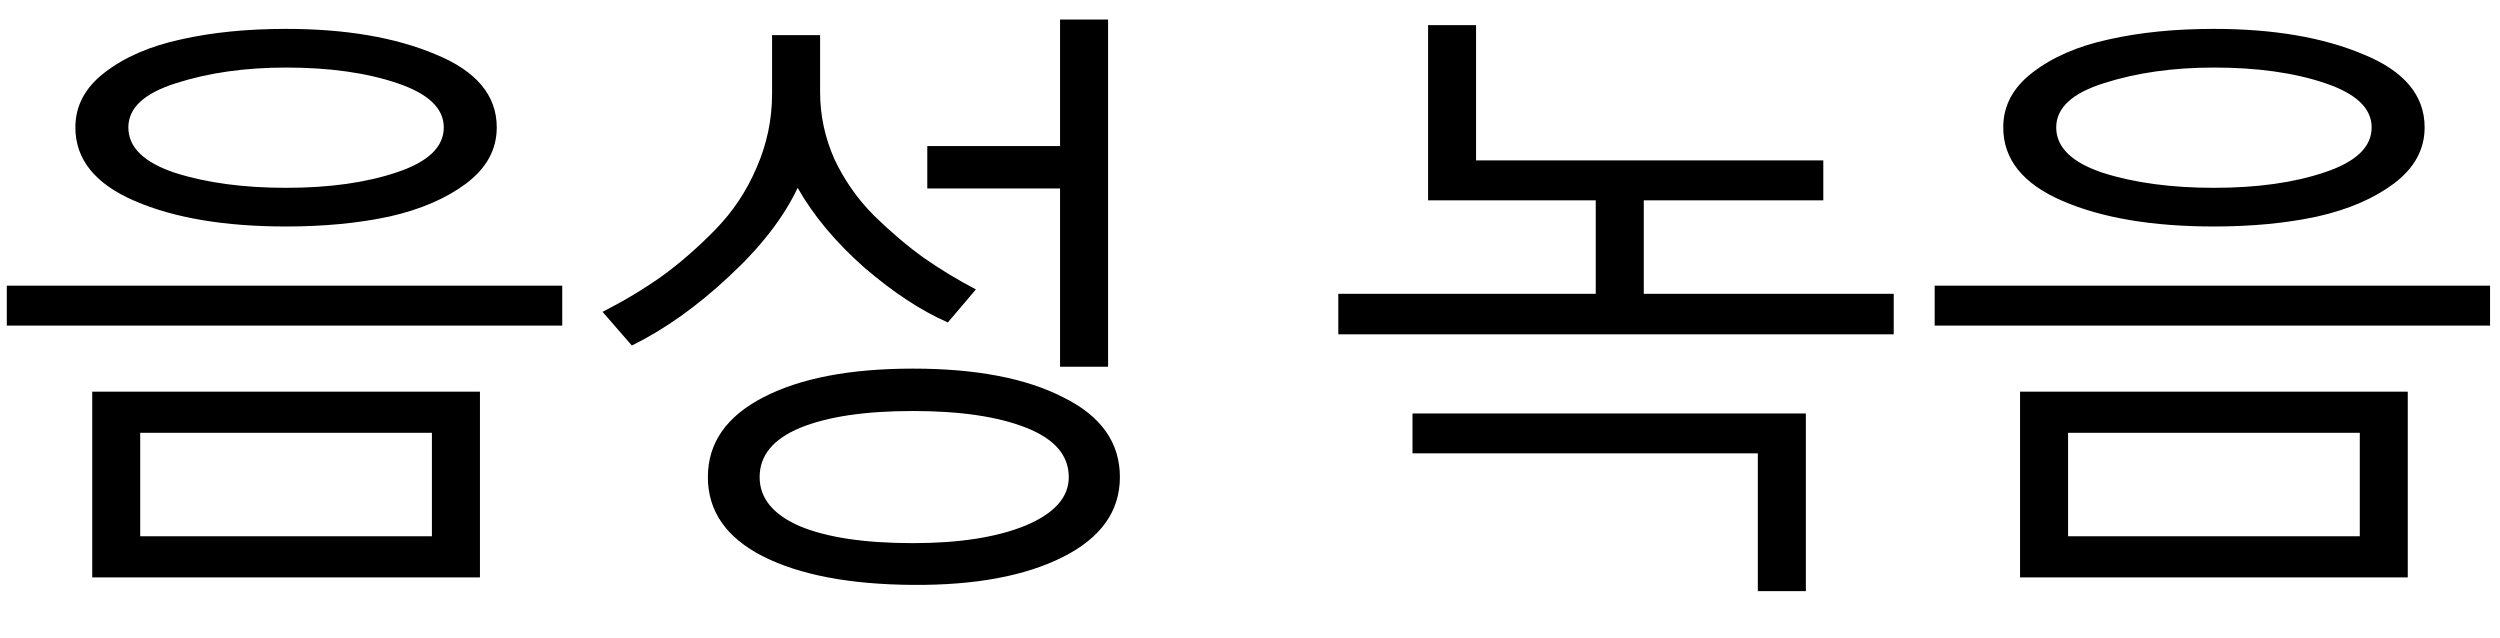 <svg width="47" height="12" viewBox="0 0 47 12" fill="none" xmlns="http://www.w3.org/2000/svg">
<g style="mix-blend-mode:darken">
<path d="M1.417 2.395C1.417 1.988 1.601 1.645 1.968 1.363C2.343 1.074 2.82 0.867 3.398 0.742C3.984 0.609 4.644 0.543 5.378 0.543C6.495 0.543 7.433 0.703 8.191 1.023C8.956 1.336 9.339 1.793 9.339 2.395C9.339 2.809 9.148 3.16 8.765 3.449C8.39 3.73 7.91 3.938 7.324 4.07C6.745 4.195 6.097 4.258 5.378 4.258C4.222 4.258 3.273 4.098 2.531 3.777C1.788 3.457 1.417 2.996 1.417 2.395ZM2.413 2.395C2.413 2.77 2.706 3.055 3.292 3.25C3.886 3.438 4.581 3.531 5.378 3.531C6.191 3.531 6.886 3.434 7.464 3.238C8.05 3.043 8.343 2.762 8.343 2.395C8.343 2.035 8.05 1.758 7.464 1.562C6.886 1.367 6.191 1.27 5.378 1.27C4.613 1.27 3.925 1.367 3.316 1.562C2.714 1.75 2.413 2.027 2.413 2.395ZM0.128 6.121V5.371H10.57V6.121H0.128ZM1.734 10.855V7.363H9.023V10.855H1.734ZM2.636 10.082H8.12V8.137H2.636V10.082ZM11.328 5.863C11.726 5.66 12.097 5.438 12.441 5.195C12.785 4.945 13.121 4.652 13.449 4.316C13.777 3.98 14.035 3.594 14.222 3.156C14.418 2.711 14.515 2.246 14.515 1.762V0.66H15.418V1.738C15.418 2.168 15.508 2.586 15.687 2.992C15.875 3.391 16.125 3.746 16.437 4.059C16.75 4.363 17.058 4.625 17.363 4.844C17.675 5.062 18.004 5.262 18.347 5.441L17.82 6.062C17.32 5.844 16.797 5.5 16.25 5.031C15.711 4.555 15.293 4.055 14.996 3.531C14.73 4.094 14.297 4.652 13.695 5.207C13.101 5.762 12.496 6.191 11.879 6.496L11.328 5.863ZM17.433 3.543V2.746H19.929V0.367H20.832V6.895H19.929V3.543H17.433ZM13.308 8.969C13.308 8.328 13.656 7.828 14.351 7.469C15.047 7.109 15.984 6.93 17.164 6.93C18.343 6.93 19.285 7.109 19.988 7.469C20.699 7.82 21.054 8.32 21.054 8.969C21.054 9.609 20.699 10.109 19.988 10.469C19.277 10.828 18.336 11.004 17.164 10.996C15.976 10.988 15.035 10.809 14.339 10.457C13.652 10.105 13.308 9.609 13.308 8.969ZM14.281 8.969C14.281 9.367 14.535 9.676 15.043 9.895C15.55 10.105 16.258 10.211 17.164 10.211C18.031 10.211 18.734 10.102 19.273 9.883C19.82 9.656 20.093 9.352 20.093 8.969C20.093 8.562 19.828 8.254 19.297 8.043C18.765 7.832 18.054 7.727 17.164 7.727C16.265 7.727 15.558 7.832 15.043 8.043C14.535 8.254 14.281 8.562 14.281 8.969ZM26.848 3.766V0.473H27.75V3.016H34.278V3.766H26.848ZM25.16 6.285V5.523H30V3.543H30.903V5.523H35.602V6.285H25.16ZM26.555 8.523V7.773H33.95V11.113H33.047V8.523H26.555ZM37.661 2.395C37.661 1.988 37.844 1.645 38.212 1.363C38.587 1.074 39.063 0.867 39.641 0.742C40.227 0.609 40.887 0.543 41.622 0.543C42.739 0.543 43.676 0.703 44.434 1.023C45.2 1.336 45.583 1.793 45.583 2.395C45.583 2.809 45.391 3.16 45.008 3.449C44.633 3.73 44.153 3.938 43.567 4.07C42.989 4.195 42.34 4.258 41.622 4.258C40.465 4.258 39.516 4.098 38.774 3.777C38.032 3.457 37.661 2.996 37.661 2.395ZM38.657 2.395C38.657 2.77 38.95 3.055 39.536 3.25C40.13 3.438 40.825 3.531 41.622 3.531C42.434 3.531 43.13 3.434 43.708 3.238C44.294 3.043 44.587 2.762 44.587 2.395C44.587 2.035 44.294 1.758 43.708 1.562C43.13 1.367 42.434 1.27 41.622 1.27C40.856 1.27 40.169 1.367 39.559 1.562C38.958 1.75 38.657 2.027 38.657 2.395ZM36.372 6.121V5.371H46.813V6.121H36.372ZM37.977 10.855V7.363H45.266V10.855H37.977ZM38.88 10.082H44.364V8.137H38.88V10.082Z" fill="black"/>
</g>
</svg>
